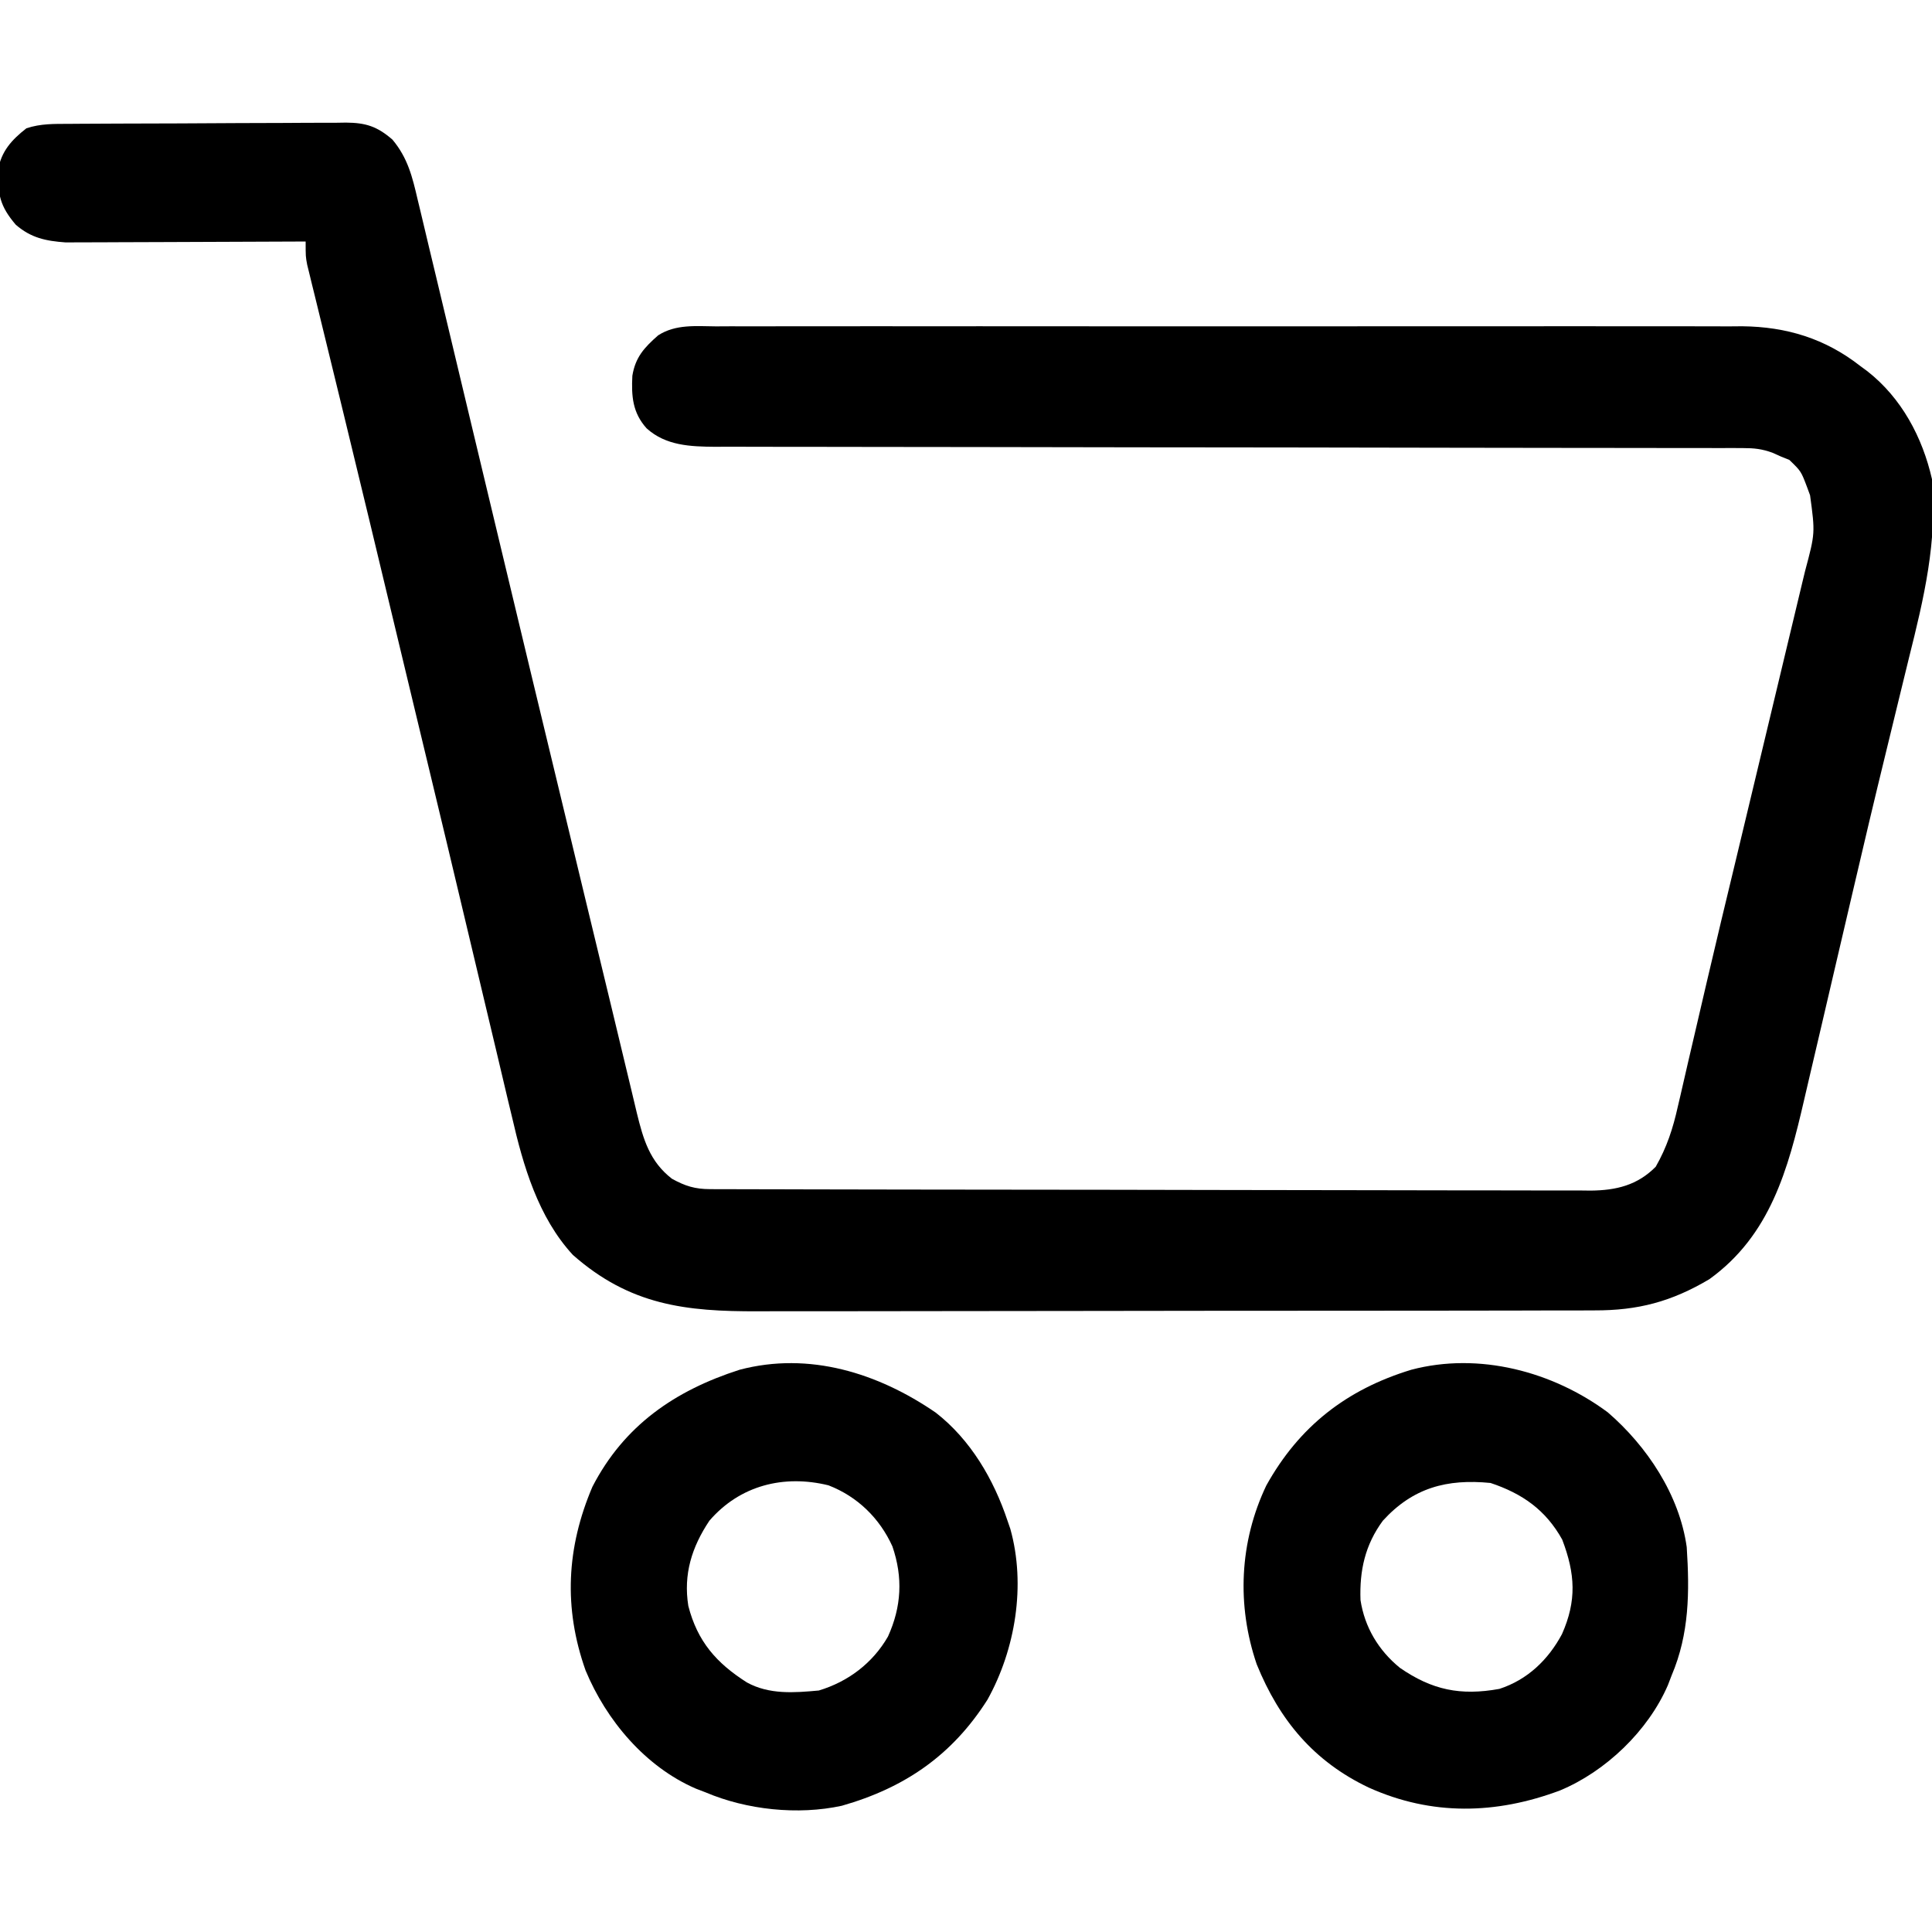 <?xml version="1.0" encoding="UTF-8"?>
<svg version="1.1" xmlns="http://www.w3.org/2000/svg" width="512" height="512">
<path d="M0 0 C1.274 -0.01 1.274 -0.01 2.573 -0.02 C5.385 -0.04 8.197 -0.051 11.009 -0.061 C11.969 -0.065 12.93 -0.069 13.92 -0.074 C19.003 -0.094 24.087 -0.109 29.171 -0.118 C34.42 -0.129 39.669 -0.164 44.918 -0.203 C48.956 -0.229 52.994 -0.238 57.032 -0.241 C58.967 -0.246 60.902 -0.258 62.837 -0.276 C65.546 -0.301 68.255 -0.3 70.965 -0.293 C72.16 -0.312 72.16 -0.312 73.379 -0.332 C78.593 -0.283 81.603 0.645 85.677 4.177 C89.745 9.026 90.967 14.072 92.364 20.096 C92.605 21.09 92.845 22.084 93.093 23.108 C93.894 26.428 94.678 29.751 95.462 33.075 C96.032 35.452 96.602 37.829 97.174 40.206 C98.401 45.311 99.62 50.418 100.832 55.526 C102.586 62.917 104.354 70.305 106.126 77.692 C108.804 88.856 111.474 100.022 114.139 111.189 C119.696 134.47 125.305 157.739 130.918 181.007 C132.925 189.327 134.929 197.649 136.931 205.971 C139.193 215.376 141.463 224.779 143.742 234.18 C144.95 239.164 146.149 244.149 147.335 249.138 C147.821 251.176 148.312 253.212 148.805 255.247 C149.363 257.552 149.914 259.859 150.454 262.169 C152.164 269.147 153.859 274.992 159.739 279.552 C163.281 281.511 165.865 282.302 169.85 282.311 C170.704 282.316 171.559 282.32 172.439 282.325 C173.378 282.325 174.317 282.324 175.285 282.324 C176.781 282.33 176.781 282.33 178.307 282.335 C181.665 282.346 185.023 282.35 188.38 282.354 C190.782 282.36 193.183 282.367 195.584 282.374 C202.801 282.393 210.019 282.404 217.236 282.413 C220.635 282.417 224.035 282.422 227.434 282.428 C238.736 282.445 250.038 282.459 261.341 282.466 C264.273 282.468 267.206 282.47 270.139 282.472 C271.232 282.473 271.232 282.473 272.347 282.474 C284.153 282.482 295.959 282.507 307.764 282.54 C319.887 282.573 332.01 282.591 344.133 282.594 C350.938 282.596 357.744 282.605 364.549 282.63 C370.952 282.654 377.355 282.658 383.758 282.648 C386.108 282.647 388.457 282.654 390.806 282.667 C394.016 282.685 397.224 282.678 400.434 282.665 C401.825 282.681 401.825 282.681 403.245 282.698 C409.987 282.631 415.591 281.292 420.459 276.378 C423.4 271.228 425.027 266.243 426.309 260.467 C426.53 259.524 426.752 258.582 426.981 257.611 C427.712 254.493 428.423 251.37 429.134 248.247 C429.652 246.022 430.172 243.797 430.693 241.572 C431.797 236.861 432.893 232.147 433.985 227.433 C436.477 216.708 439.064 206.006 441.642 195.302 C443.075 189.345 444.5 183.386 445.925 177.427 C447.664 170.152 449.405 162.877 451.152 155.604 C452.602 149.562 454.049 143.52 455.492 137.477 C456.034 135.211 456.577 132.946 457.122 130.681 C457.875 127.554 458.621 124.426 459.367 121.298 C459.587 120.386 459.808 119.474 460.035 118.534 C462.723 108.461 462.723 108.461 461.364 98.427 C461.1 97.71 460.835 96.994 460.563 96.255 C458.97 92.05 458.97 92.05 455.864 89.052 C455.142 88.763 454.42 88.475 453.677 88.177 C452.911 87.834 452.145 87.491 451.356 87.138 C448.573 86.14 446.559 85.926 443.617 85.924 C442.616 85.918 441.615 85.912 440.583 85.907 C439.49 85.911 438.397 85.915 437.271 85.919 C435.522 85.913 435.522 85.913 433.736 85.908 C430.502 85.899 427.268 85.9 424.034 85.904 C420.545 85.907 417.055 85.898 413.566 85.89 C407.519 85.878 401.473 85.873 395.426 85.872 C386.676 85.871 377.925 85.856 369.174 85.837 C354.965 85.806 340.756 85.782 326.546 85.764 C325.696 85.763 324.846 85.762 323.969 85.76 C314.484 85.749 304.999 85.738 295.513 85.73 C292.075 85.727 288.636 85.724 285.198 85.721 C283.925 85.72 283.925 85.72 282.627 85.718 C268.474 85.705 254.322 85.681 240.169 85.647 C231.442 85.627 222.715 85.616 213.988 85.619 C208.006 85.62 202.024 85.61 196.042 85.592 C192.592 85.582 189.142 85.577 185.692 85.585 C181.949 85.591 178.206 85.579 174.463 85.562 C173.376 85.568 172.29 85.575 171.171 85.581 C164.66 85.528 158.125 85.301 153.033 80.688 C149.304 76.534 148.984 72.184 149.259 66.763 C150.058 61.818 152.441 59.267 156.09 56.049 C160.761 53.047 166.068 53.626 171.434 53.669 C172.626 53.663 173.819 53.657 175.047 53.65 C178.35 53.637 181.651 53.642 184.953 53.654 C188.518 53.663 192.083 53.649 195.647 53.638 C202.629 53.62 209.611 53.624 216.593 53.636 C222.272 53.645 227.95 53.646 233.629 53.642 C234.438 53.641 235.246 53.641 236.079 53.64 C237.722 53.639 239.365 53.637 241.008 53.636 C256.416 53.625 271.824 53.638 287.233 53.659 C300.436 53.677 313.639 53.674 326.842 53.656 C342.185 53.634 357.528 53.626 372.871 53.638 C374.51 53.639 376.149 53.64 377.787 53.642 C378.594 53.642 379.4 53.643 380.231 53.644 C385.895 53.647 391.559 53.641 397.223 53.632 C404.137 53.621 411.052 53.624 417.966 53.645 C421.49 53.655 425.013 53.66 428.537 53.646 C432.368 53.635 436.199 53.649 440.03 53.669 C441.128 53.66 442.226 53.651 443.358 53.642 C455.117 53.76 465.397 56.907 474.677 64.177 C475.29 64.628 475.904 65.079 476.536 65.544 C485.61 72.651 491.153 83.056 493.677 94.177 C495.132 110.607 491.542 125.682 487.575 141.512 C486.679 145.111 485.808 148.717 484.935 152.322 C483.793 157.035 482.649 161.748 481.495 166.458 C478.462 178.848 475.53 191.259 472.634 203.682 C471.893 206.857 471.151 210.032 470.409 213.208 C470.164 214.253 469.919 215.299 469.667 216.377 C469.174 218.485 468.681 220.594 468.188 222.702 C466.97 227.91 465.755 233.118 464.545 238.327 C463.395 243.276 462.235 248.223 461.069 253.168 C460.64 254.995 460.214 256.822 459.792 258.65 C455.533 277.078 450.828 294.526 434.677 306.177 C424.637 312.137 415.744 314.482 404.197 314.444 C403.166 314.449 402.135 314.453 401.073 314.458 C397.632 314.471 394.191 314.469 390.75 314.468 C388.277 314.474 385.805 314.48 383.332 314.488 C377.32 314.504 371.307 314.51 365.295 314.511 C360.404 314.512 355.513 314.516 350.622 314.523 C336.734 314.54 322.847 314.549 308.96 314.548 C308.212 314.548 307.464 314.548 306.694 314.548 C305.571 314.547 305.571 314.547 304.425 314.547 C292.3 314.547 280.175 314.566 268.05 314.594 C255.58 314.623 243.11 314.636 230.64 314.635 C223.647 314.634 216.654 314.639 209.661 314.661 C203.081 314.681 196.501 314.681 189.92 314.666 C187.512 314.664 185.103 314.669 182.694 314.681 C163.349 314.772 148.607 313.063 133.489 299.74 C124.288 289.75 120.329 276.118 117.364 263.193 C116.995 261.652 116.624 260.112 116.251 258.572 C115.248 254.403 114.268 250.228 113.293 246.053 C112.241 241.572 111.166 237.096 110.094 232.619 C108.245 224.892 106.409 217.163 104.581 209.431 C101.605 196.849 98.587 184.278 95.563 171.708 C94.529 167.407 93.494 163.106 92.46 158.805 C92.204 157.741 91.948 156.677 91.684 155.58 C89.886 148.105 88.093 140.628 86.303 133.151 C81.836 114.491 77.362 95.834 72.821 77.193 C72.455 75.689 72.089 74.185 71.723 72.681 C69.724 64.464 69.724 64.464 67.713 56.25 C66.843 52.705 65.978 49.16 65.114 45.615 C64.862 44.597 64.61 43.579 64.351 42.531 C64.127 41.608 63.903 40.686 63.673 39.736 C63.479 38.945 63.284 38.154 63.084 37.339 C62.677 35.177 62.677 35.177 62.677 31.177 C61.853 31.181 61.029 31.186 60.18 31.19 C52.397 31.231 44.615 31.261 36.832 31.281 C32.831 31.291 28.831 31.305 24.83 31.328 C20.966 31.35 17.101 31.362 13.237 31.367 C11.766 31.37 10.295 31.378 8.825 31.388 C6.757 31.403 4.689 31.405 2.622 31.404 C1.447 31.408 0.272 31.413 -0.938 31.418 C-6.189 31.044 -10.124 30.217 -14.136 26.74 C-18.381 21.767 -18.925 18.679 -18.847 12.271 C-18.003 7.285 -15.239 4.237 -11.323 1.177 C-7.527 -0.089 -3.957 0.013 0 0 Z " fill="#000000" transform="translate(18.323,32.823)"/>
<path d="M0 0 C9.25 7.192 15.355 17.685 19.016 28.637 C19.261 29.348 19.505 30.06 19.758 30.793 C23.94 45.689 21.099 62.781 13.703 76.074 C4.372 90.769 -8.165 99.406 -24.875 104.177 C-36.539 106.721 -50.133 105.252 -60.984 100.637 C-61.838 100.309 -62.691 99.982 -63.57 99.645 C-76.958 93.859 -87.301 81.555 -92.797 68.324 C-98.686 51.725 -97.847 35.739 -90.984 19.637 C-82.607 3.412 -69.142 -5.856 -51.984 -11.363 C-33.504 -16.24 -15.247 -10.475 0 0 Z M-59.984 28.637 C-64.653 35.627 -66.911 42.827 -65.574 51.207 C-63.171 60.617 -58.127 66.379 -50.035 71.508 C-44.152 74.747 -37.498 74.243 -30.984 73.637 C-23.22 71.303 -16.721 66.387 -12.668 59.352 C-9.072 51.446 -8.663 43.675 -11.484 35.449 C-14.875 27.966 -20.744 22.237 -28.434 19.262 C-40.311 16.352 -51.92 19.289 -59.984 28.637 Z " fill="#000000" transform="translate(247.984,374.363)"/>
<path d="M0 0 C10.377 8.953 18.98 21.862 20.91 35.707 C21.673 47.539 21.615 58.646 16.91 69.707 C16.419 70.987 16.419 70.987 15.918 72.293 C10.679 84.415 -0.583 95.169 -12.688 100.203 C-29.626 106.548 -46.661 106.944 -63.321 99.45 C-77.912 92.535 -87.043 81.555 -93.047 66.762 C-98.378 51.147 -97.639 34.368 -90.512 19.391 C-81.798 3.709 -69.217 -6.08 -52.09 -11.293 C-34.144 -16.038 -14.612 -10.844 0 0 Z M-59.617 28.707 C-64.318 35.092 -65.826 41.89 -65.543 49.742 C-64.438 56.971 -60.742 63.106 -55.09 67.707 C-46.611 73.554 -39.094 75.156 -28.738 73.281 C-21.297 70.865 -15.798 65.578 -12.152 58.77 C-8.227 49.92 -8.614 42.815 -12.09 33.707 C-16.469 25.848 -22.661 21.517 -31.09 18.707 C-42.658 17.571 -51.652 19.969 -59.617 28.707 Z " fill="#000000" transform="translate(426.09,374.293)"/>
</svg>
